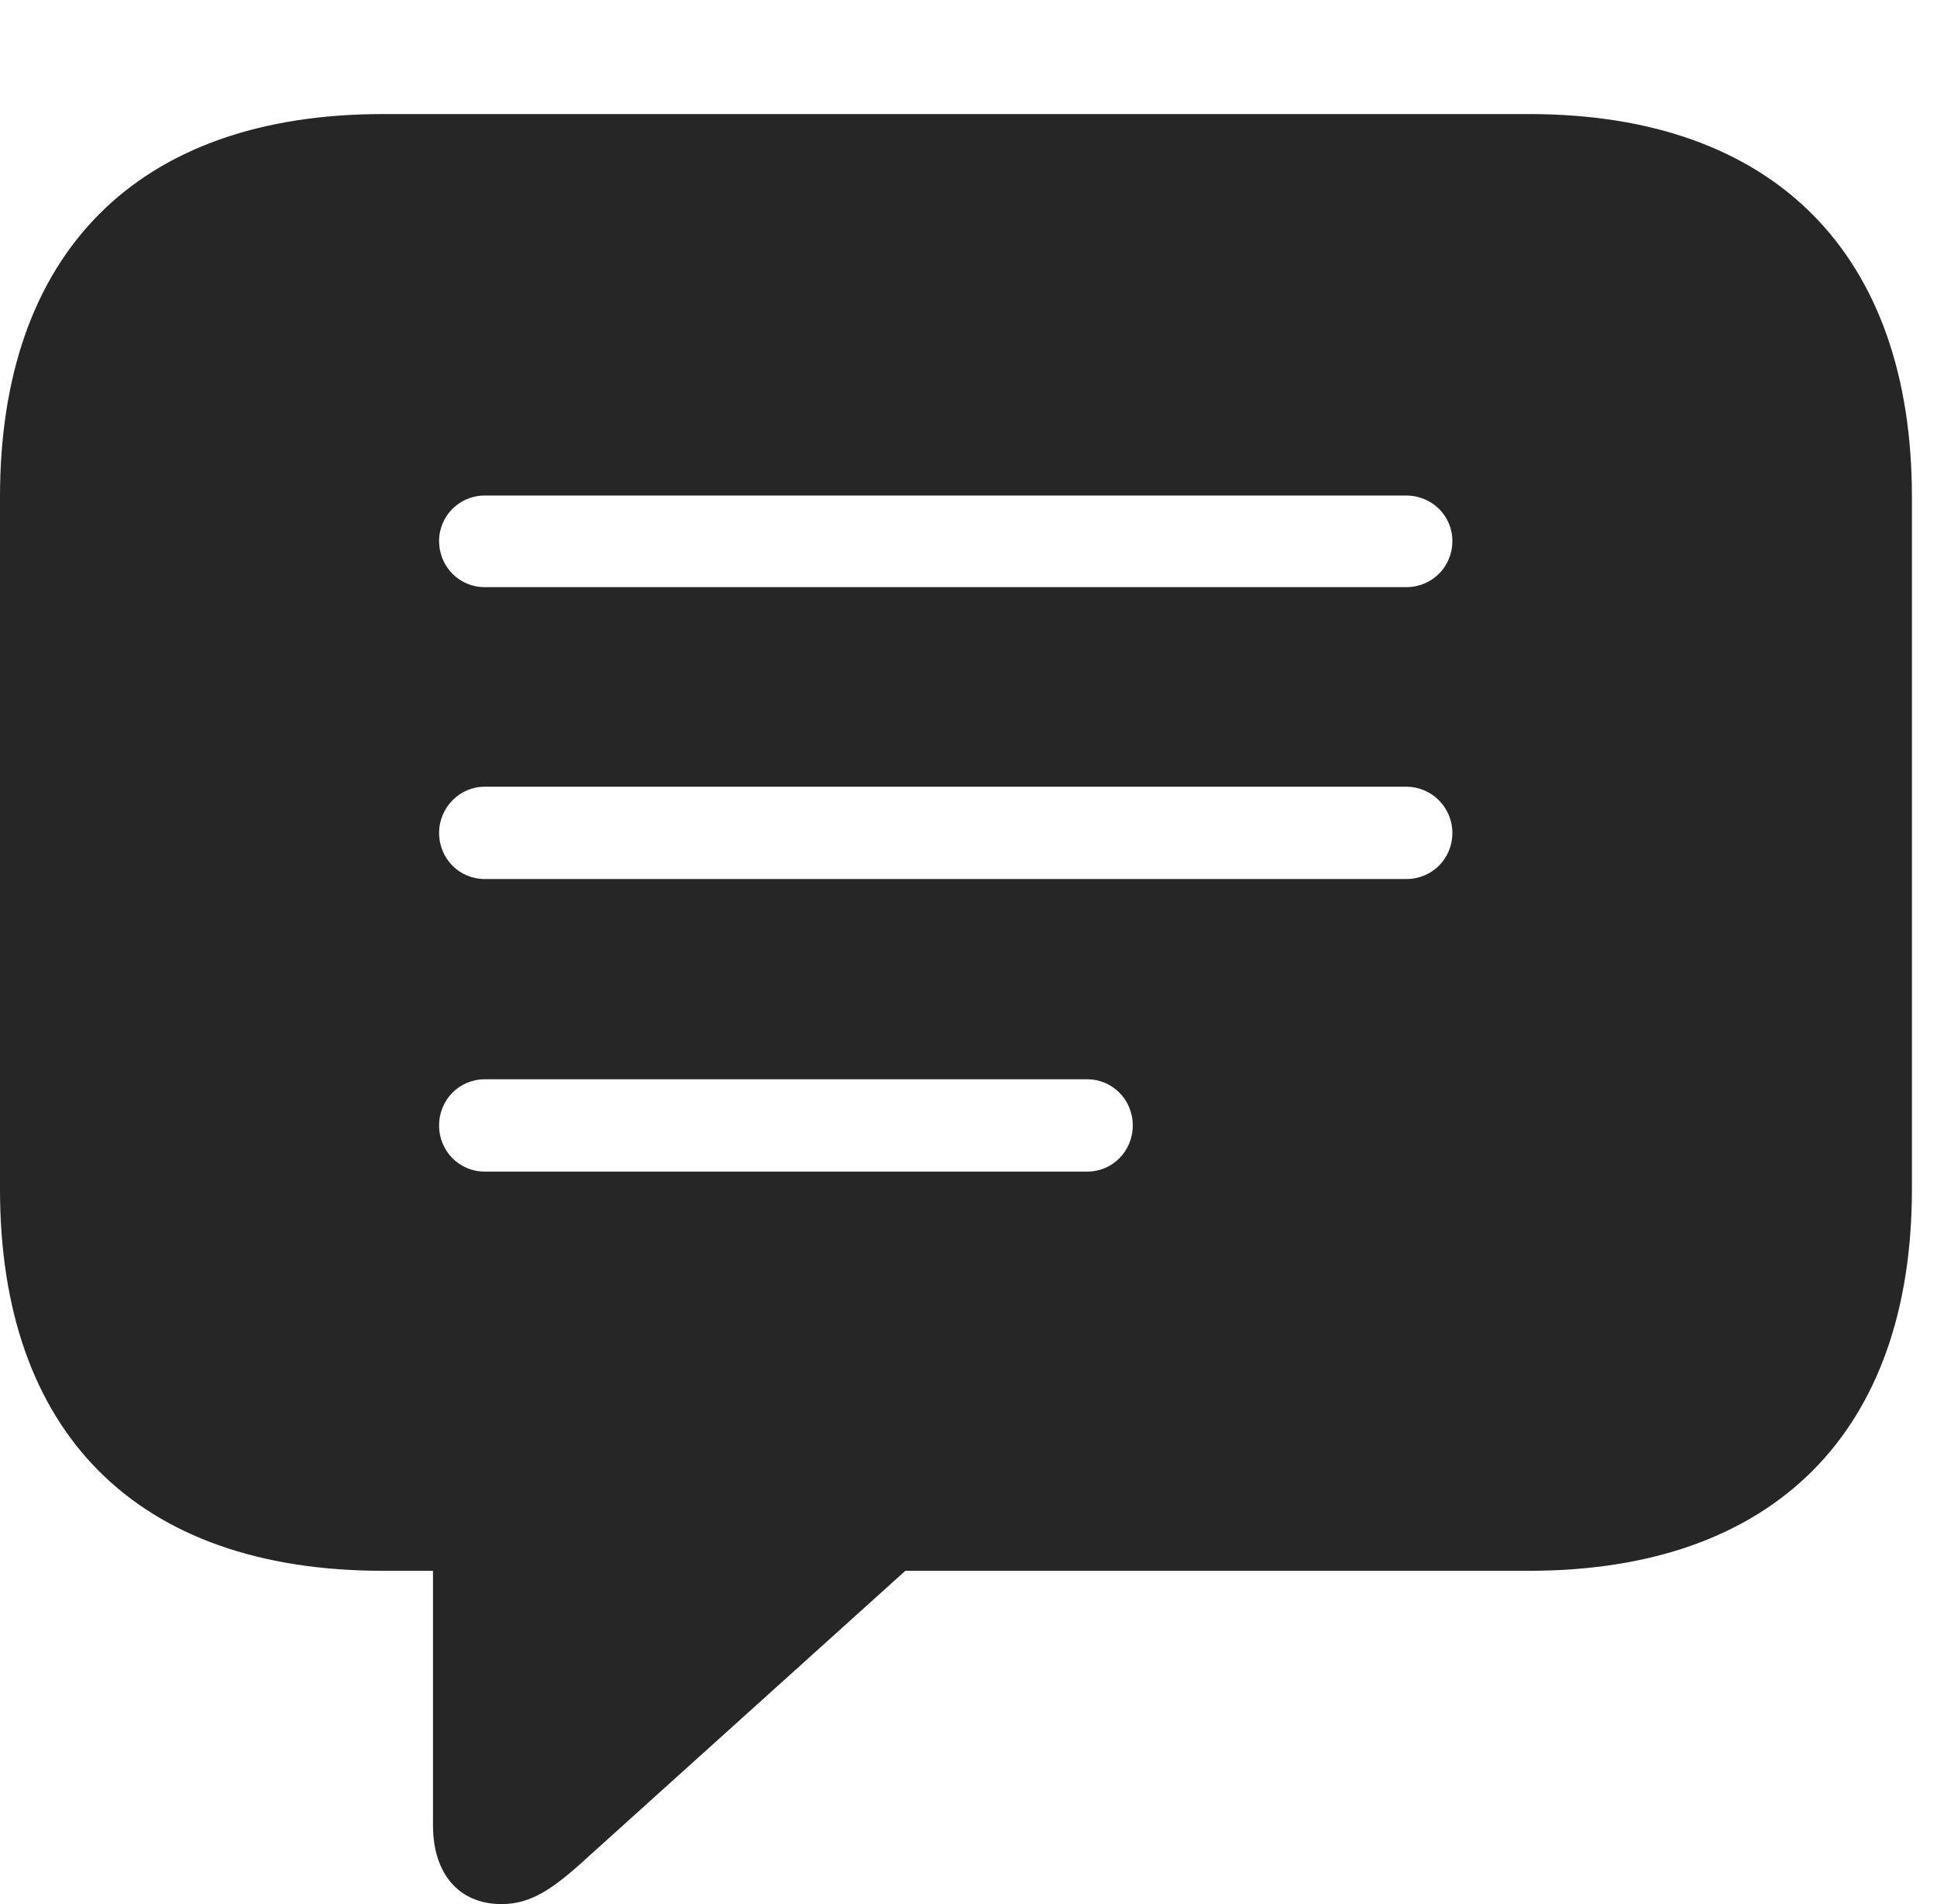 <?xml version="1.0" encoding="UTF-8"?>
<!--Generator: Apple Native CoreSVG 326-->
<!DOCTYPE svg
PUBLIC "-//W3C//DTD SVG 1.1//EN"
       "http://www.w3.org/Graphics/SVG/1.1/DTD/svg11.dtd">
<svg version="1.1" xmlns="http://www.w3.org/2000/svg" xmlns:xlink="http://www.w3.org/1999/xlink" viewBox="0 0 27.871 27.393">
 <g>
  <rect height="27.393" opacity="0" width="27.871" x="0" y="0"/>
  <path d="M27.51 7.148L27.51 17.109C27.51 20.586 25.537 22.598 22.002 22.598L13.027 22.598L8.467 26.709C7.969 27.168 7.646 27.393 7.217 27.393C6.592 27.393 6.23 26.943 6.23 26.26L6.23 22.598L5.508 22.598C1.963 22.598 0 20.605 0 17.109L0 7.148C0 3.652 1.963 1.641 5.508 1.641L22.002 1.641C25.537 1.641 27.51 3.662 27.51 7.148ZM6.973 15.527C6.611 15.527 6.318 15.82 6.318 16.191C6.318 16.562 6.611 16.855 6.973 16.855L15.645 16.855C16.006 16.855 16.299 16.562 16.299 16.191C16.299 15.82 16.006 15.527 15.645 15.527ZM6.973 11.318C6.611 11.318 6.318 11.621 6.318 11.982C6.318 12.354 6.611 12.646 6.973 12.646L20.234 12.646C20.605 12.646 20.898 12.354 20.898 11.982C20.898 11.621 20.605 11.318 20.234 11.318ZM6.973 7.129C6.611 7.129 6.318 7.422 6.318 7.783C6.318 8.154 6.611 8.447 6.973 8.447L20.234 8.447C20.605 8.447 20.898 8.154 20.898 7.783C20.898 7.422 20.605 7.129 20.234 7.129Z" fill="black" fill-opacity="0.85"/>
 </g>
</svg>
